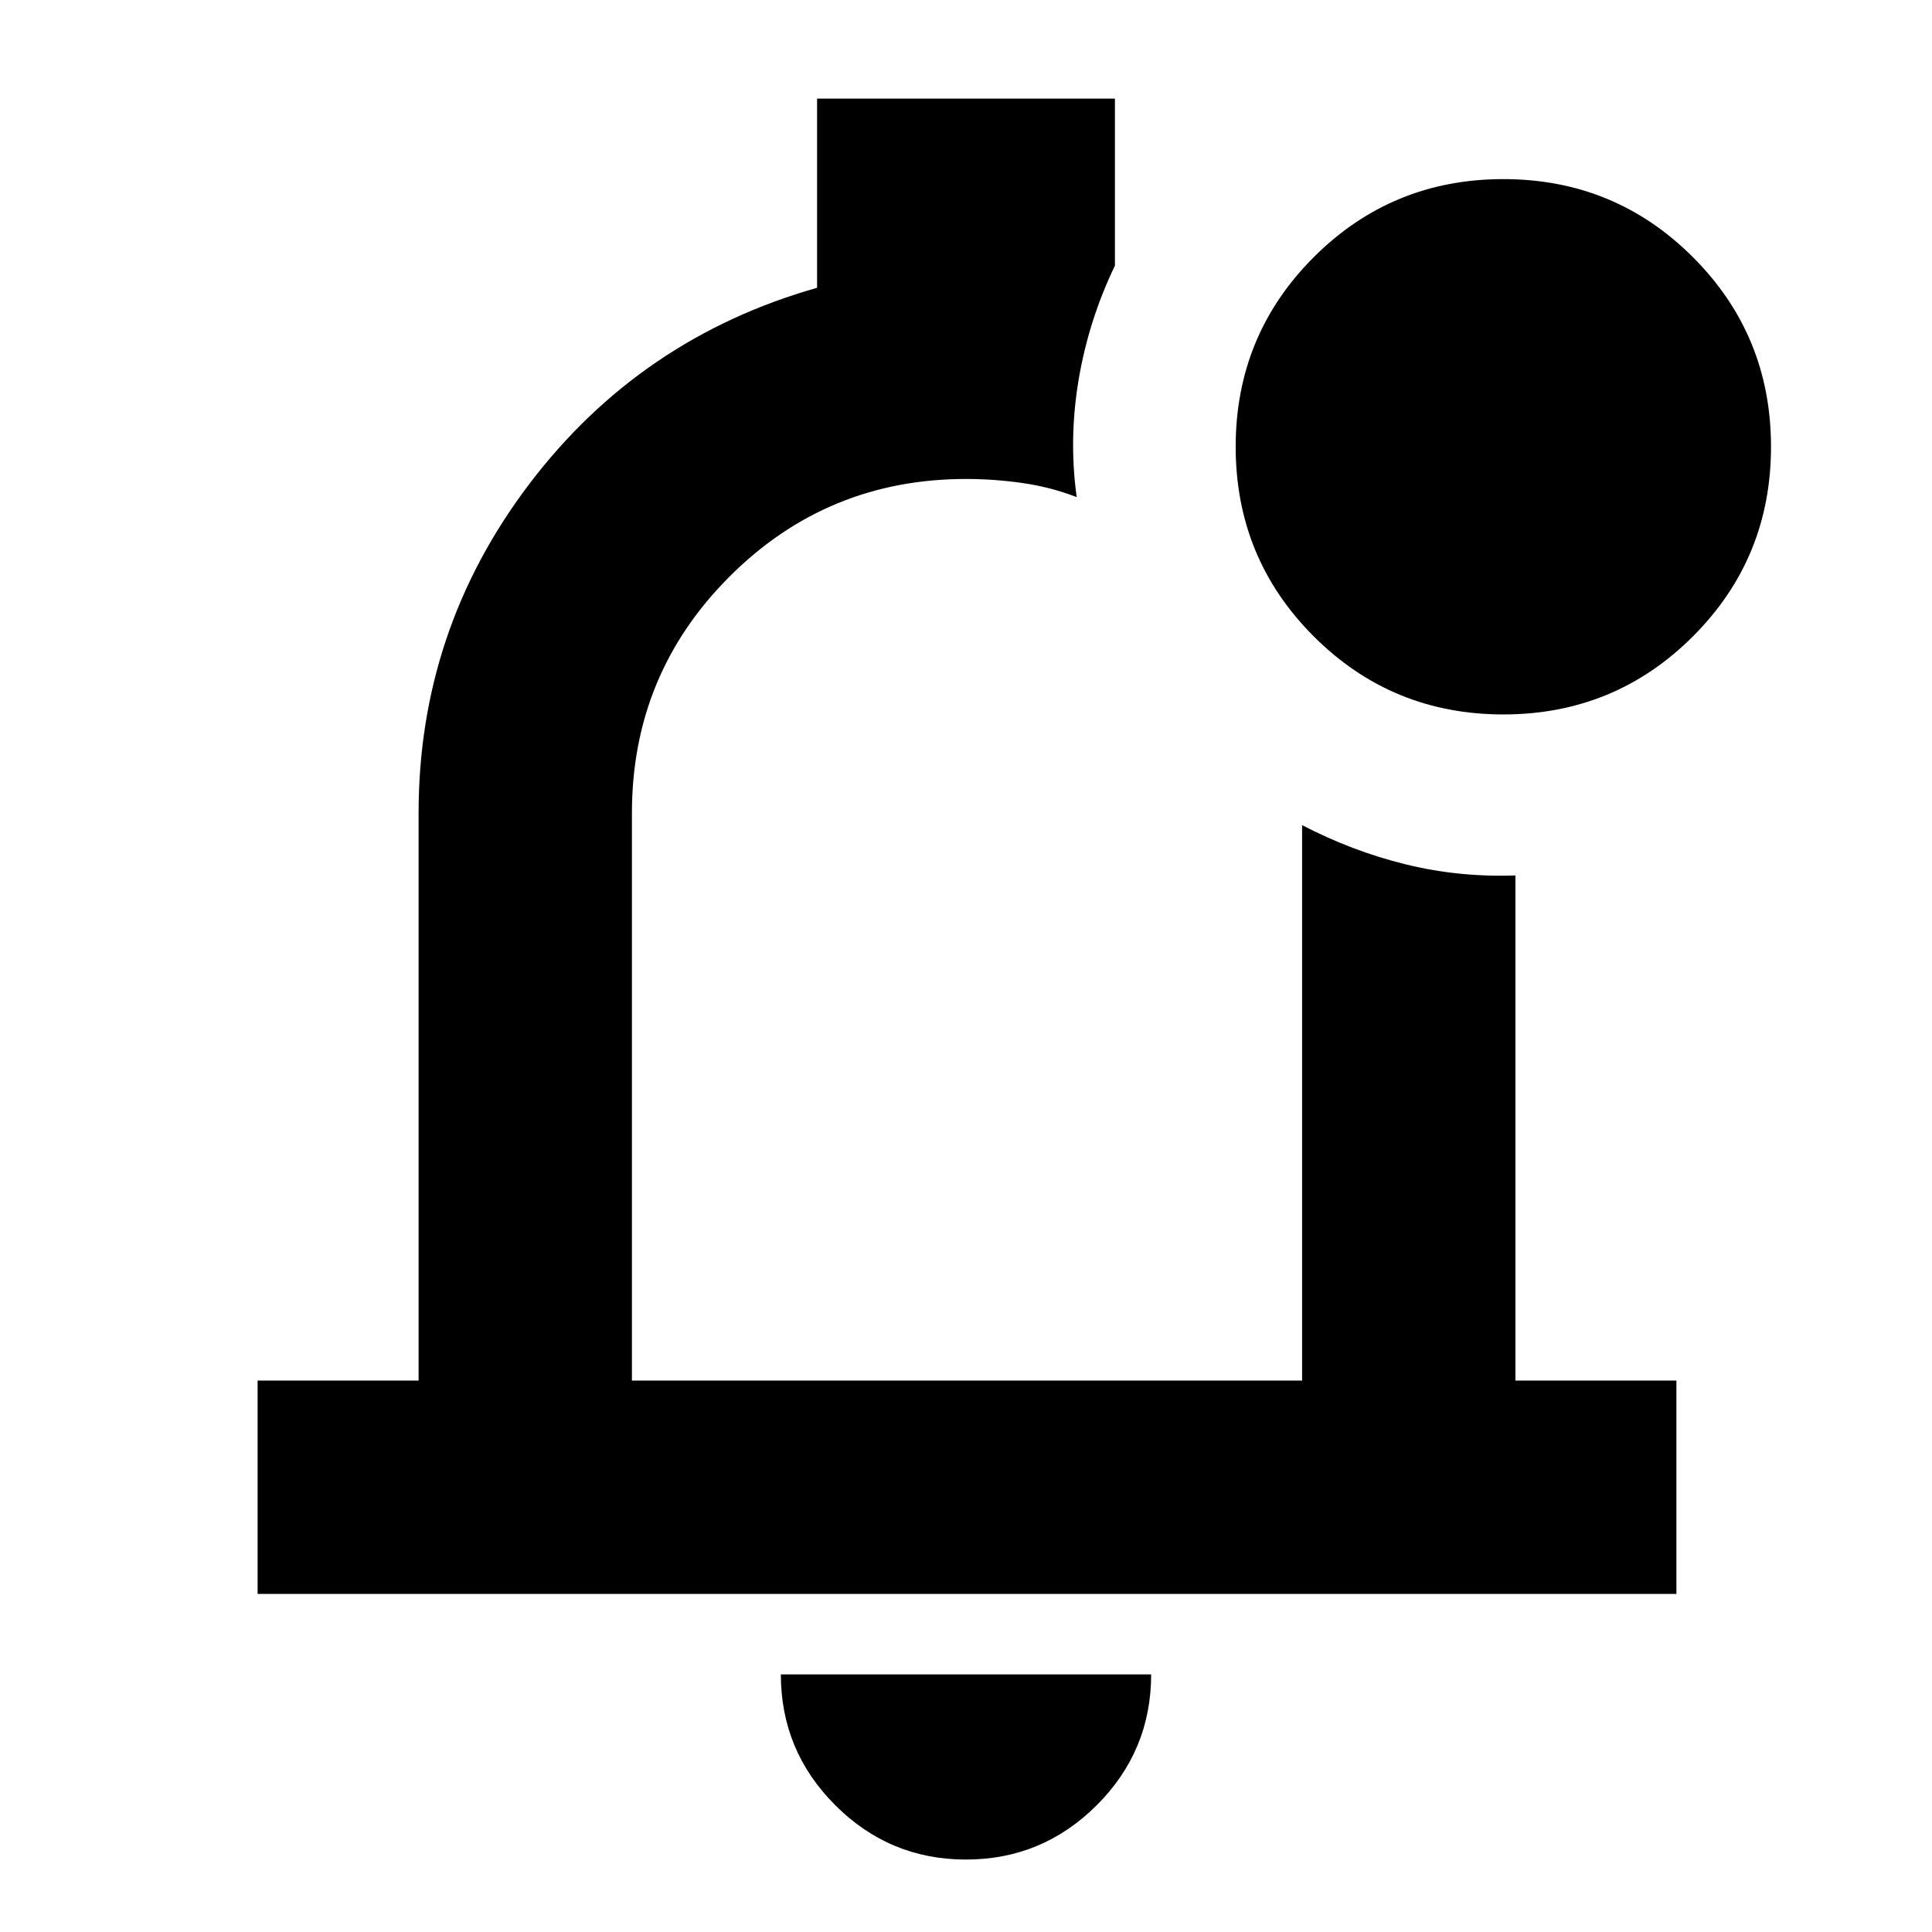 <svg xmlns="http://www.w3.org/2000/svg" height="24" viewBox="0 -960 960 960" width="24"><path d="M479.96-36Q442-36 415-63.03 388-90.05 388-128h184q0 38-27.04 65-27.03 27-65 27ZM481-498ZM128-168v-106h80v-282q0-91 55-163.5T406-817v-94h148v83q-13 27-18 56.5t-1 58.5q-13-5-27-7t-28-2q-69 0-117.5 48.5T314-556v282h333v-276q25 13 51.5 19.5T753-525v251h80v106H128Zm619-437q-55.42 0-94.21-38.79Q614-682.58 614-738q0-55.42 38.79-94.21Q691.58-871 747-871q55.42 0 94.21 38.79Q880-793.42 880-738q0 55.42-38.79 94.21Q802.42-605 747-605Z"/></svg>